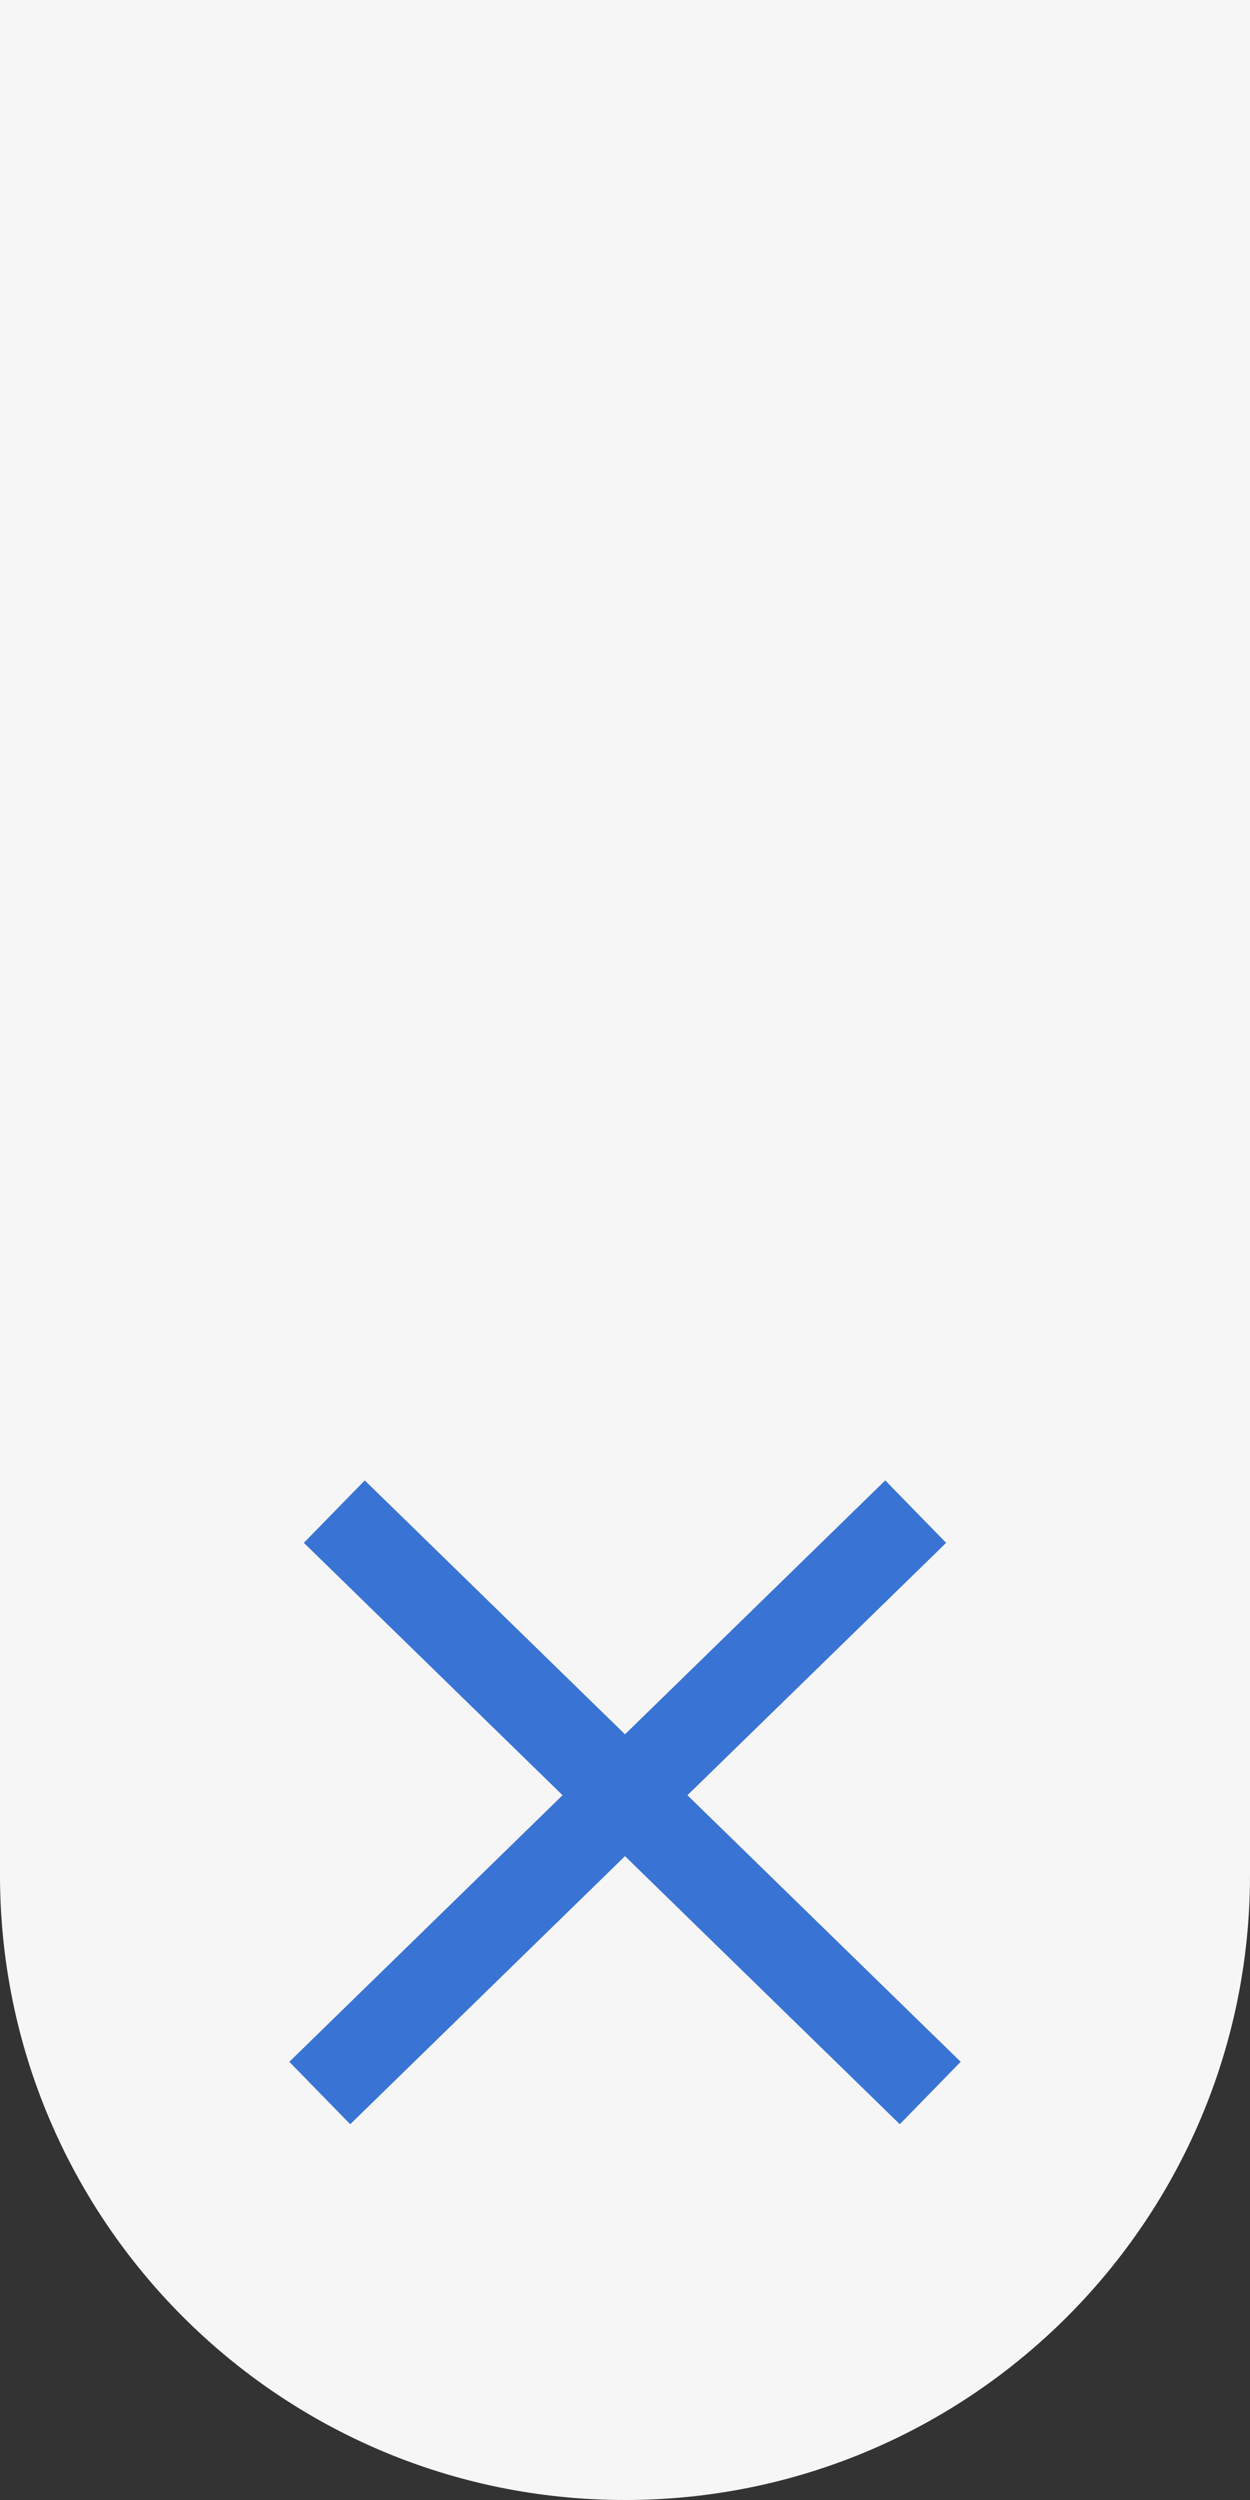 <svg width="43" height="86" viewBox="0 0 43 86" fill="none" xmlns="http://www.w3.org/2000/svg">
<rect x="0" y="0" width="43" height="86" fill="#333333" stroke="none"/>
<path d="M0 0H43V64.5C43 76.374 33.374 86 21.5 86C9.626 86 0 76.374 0 64.5V0Z" fill="#F6F6F6"/>
<path d="M11.5 52L32 72M11 72L31.5 52" stroke="#3974D4" stroke-width="3"/>
</svg>
